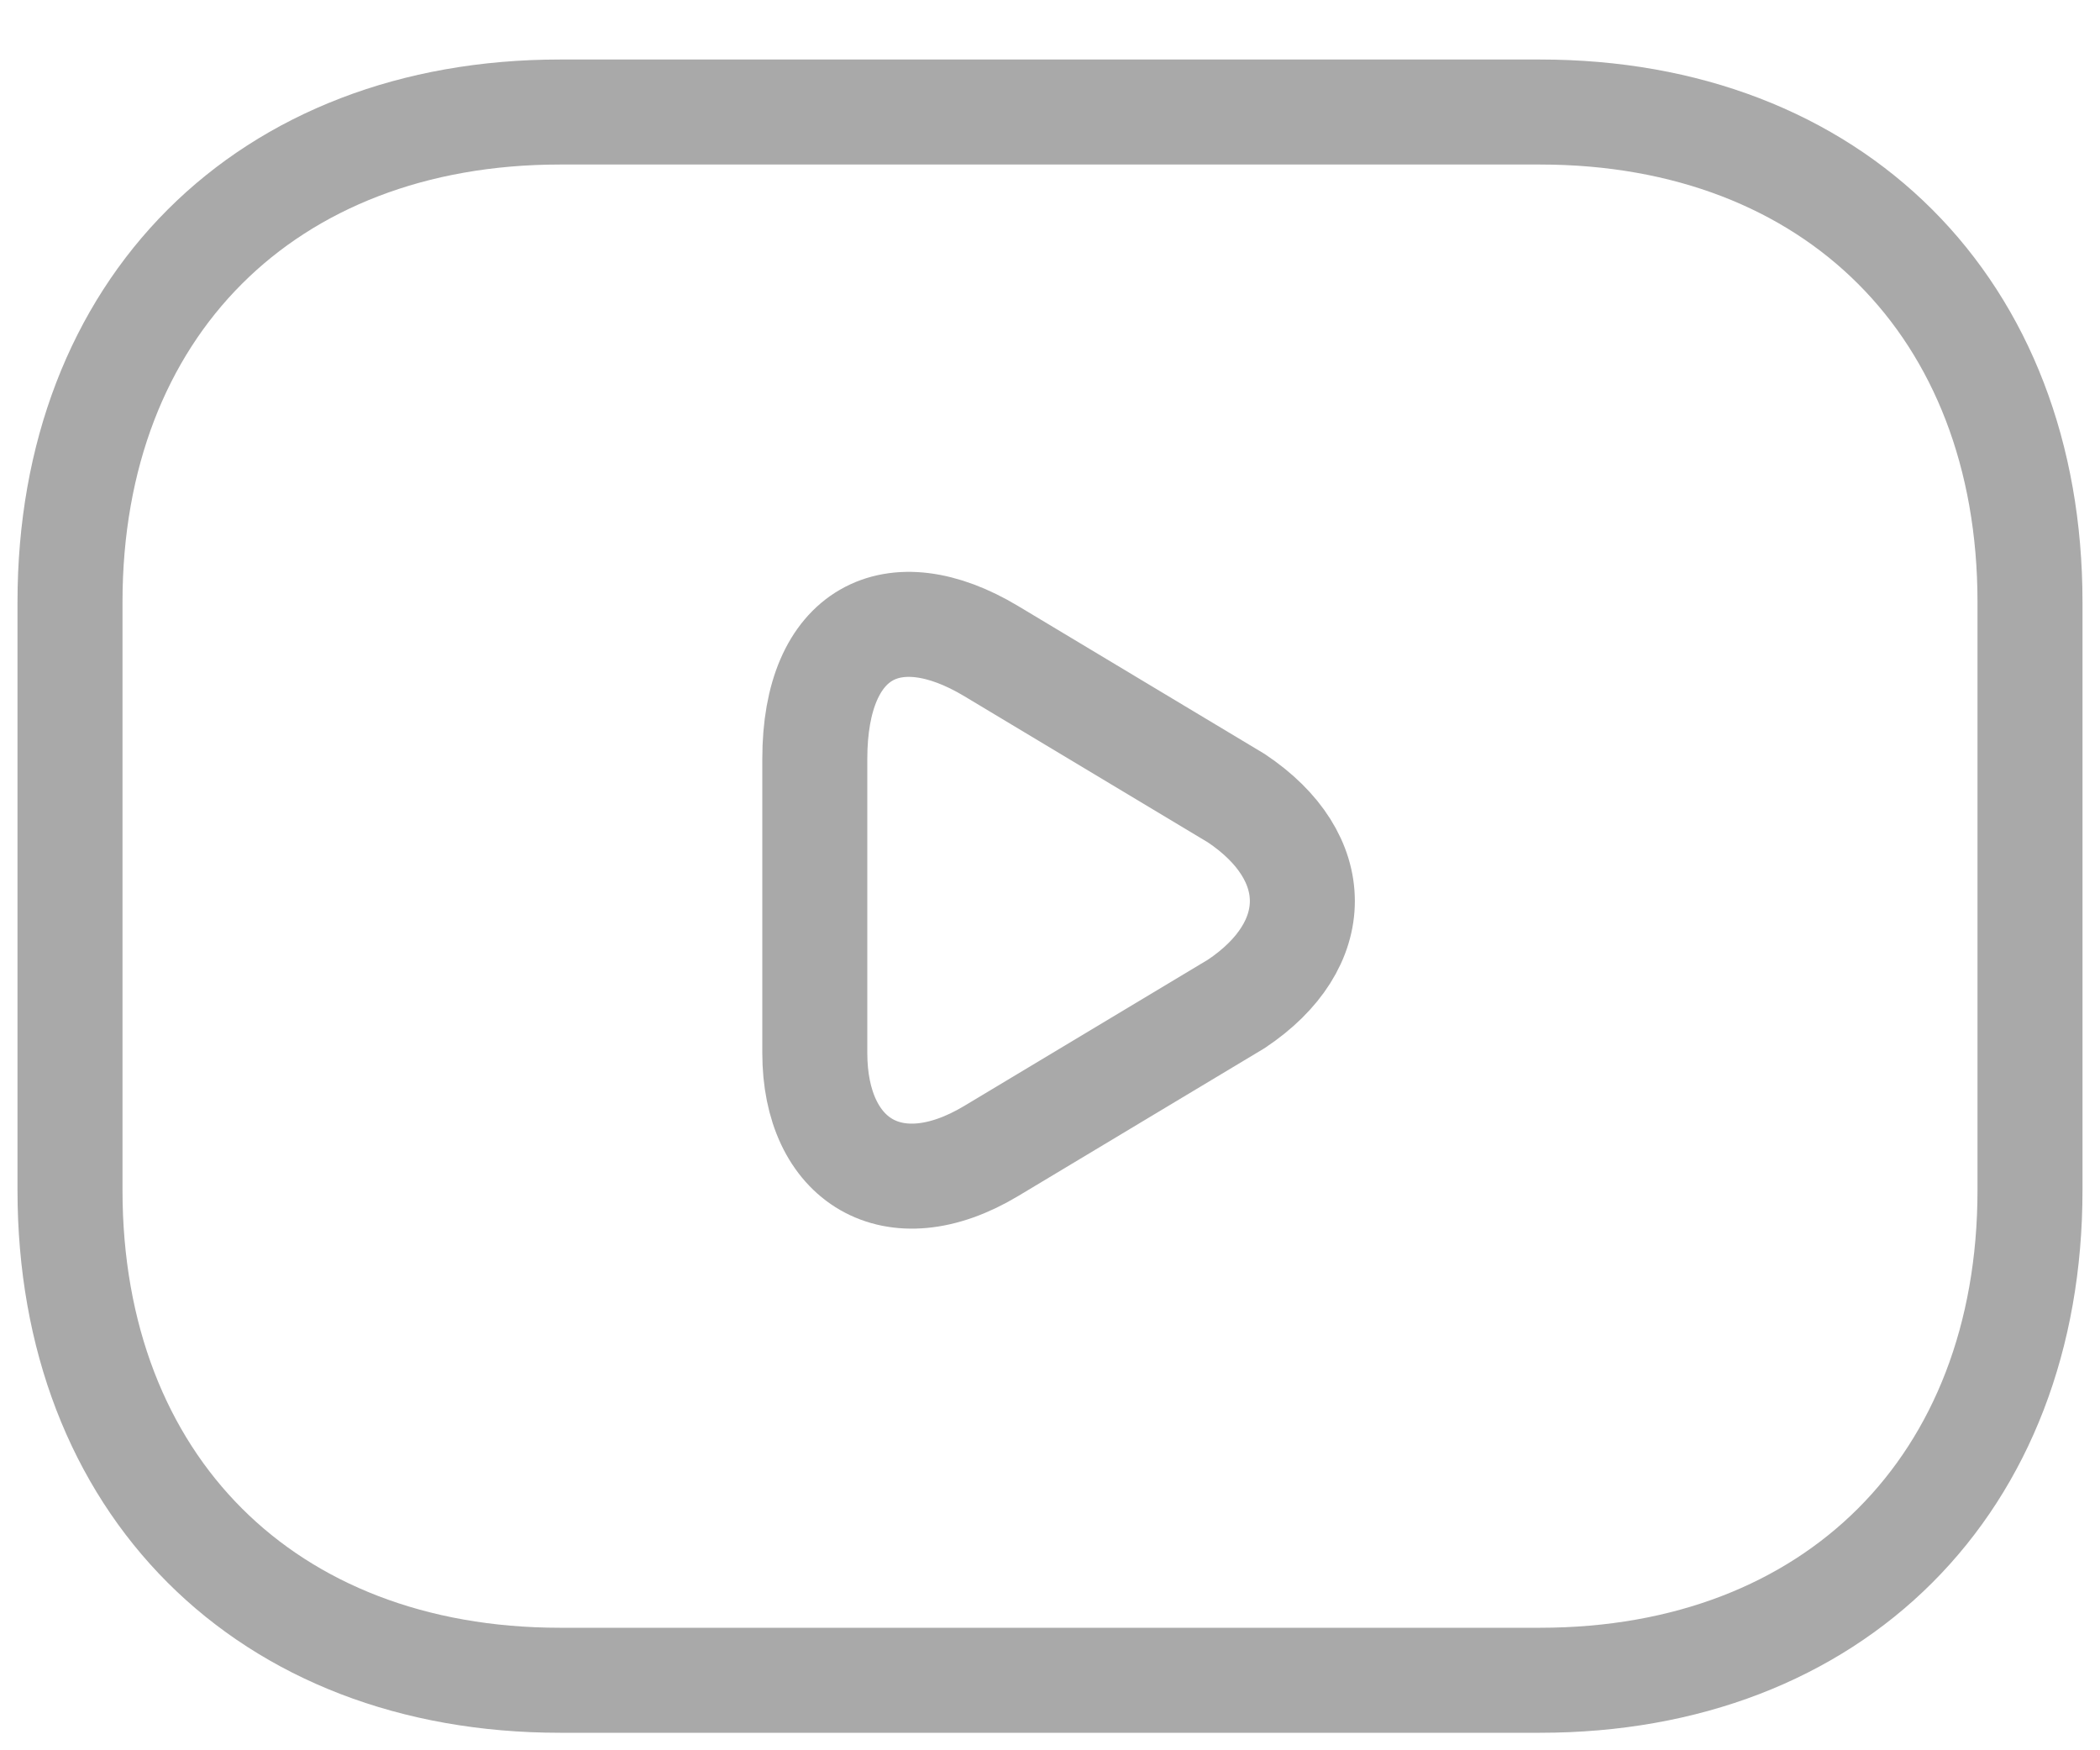 <svg width="30" height="25" viewBox="0 0 30 25" fill="none" xmlns="http://www.w3.org/2000/svg">
<path d="M22 24H8C3.8 24 1 21.2 1 17V8.6C1 4.4 3.8 1.6 8 1.6H22C26.2 1.6 29 4.4 29 8.6V17C29 21.2 26.2 24 22 24Z" stroke="#A9A9A9" stroke-width="1.5" stroke-miterlimit="10" stroke-linecap="round" stroke-linejoin="round"/>
<path d="M14.16 9.3L17.66 11.4C18.92 12.24 18.92 13.5 17.66 14.34L14.16 16.44C12.76 17.28 11.64 16.58 11.64 15.04V10.84C11.64 9.02 12.76 8.46 14.16 9.3Z" stroke="#A9A9A9" stroke-width="1.5" stroke-miterlimit="10" stroke-linecap="round" stroke-linejoin="round"/>
</svg>
